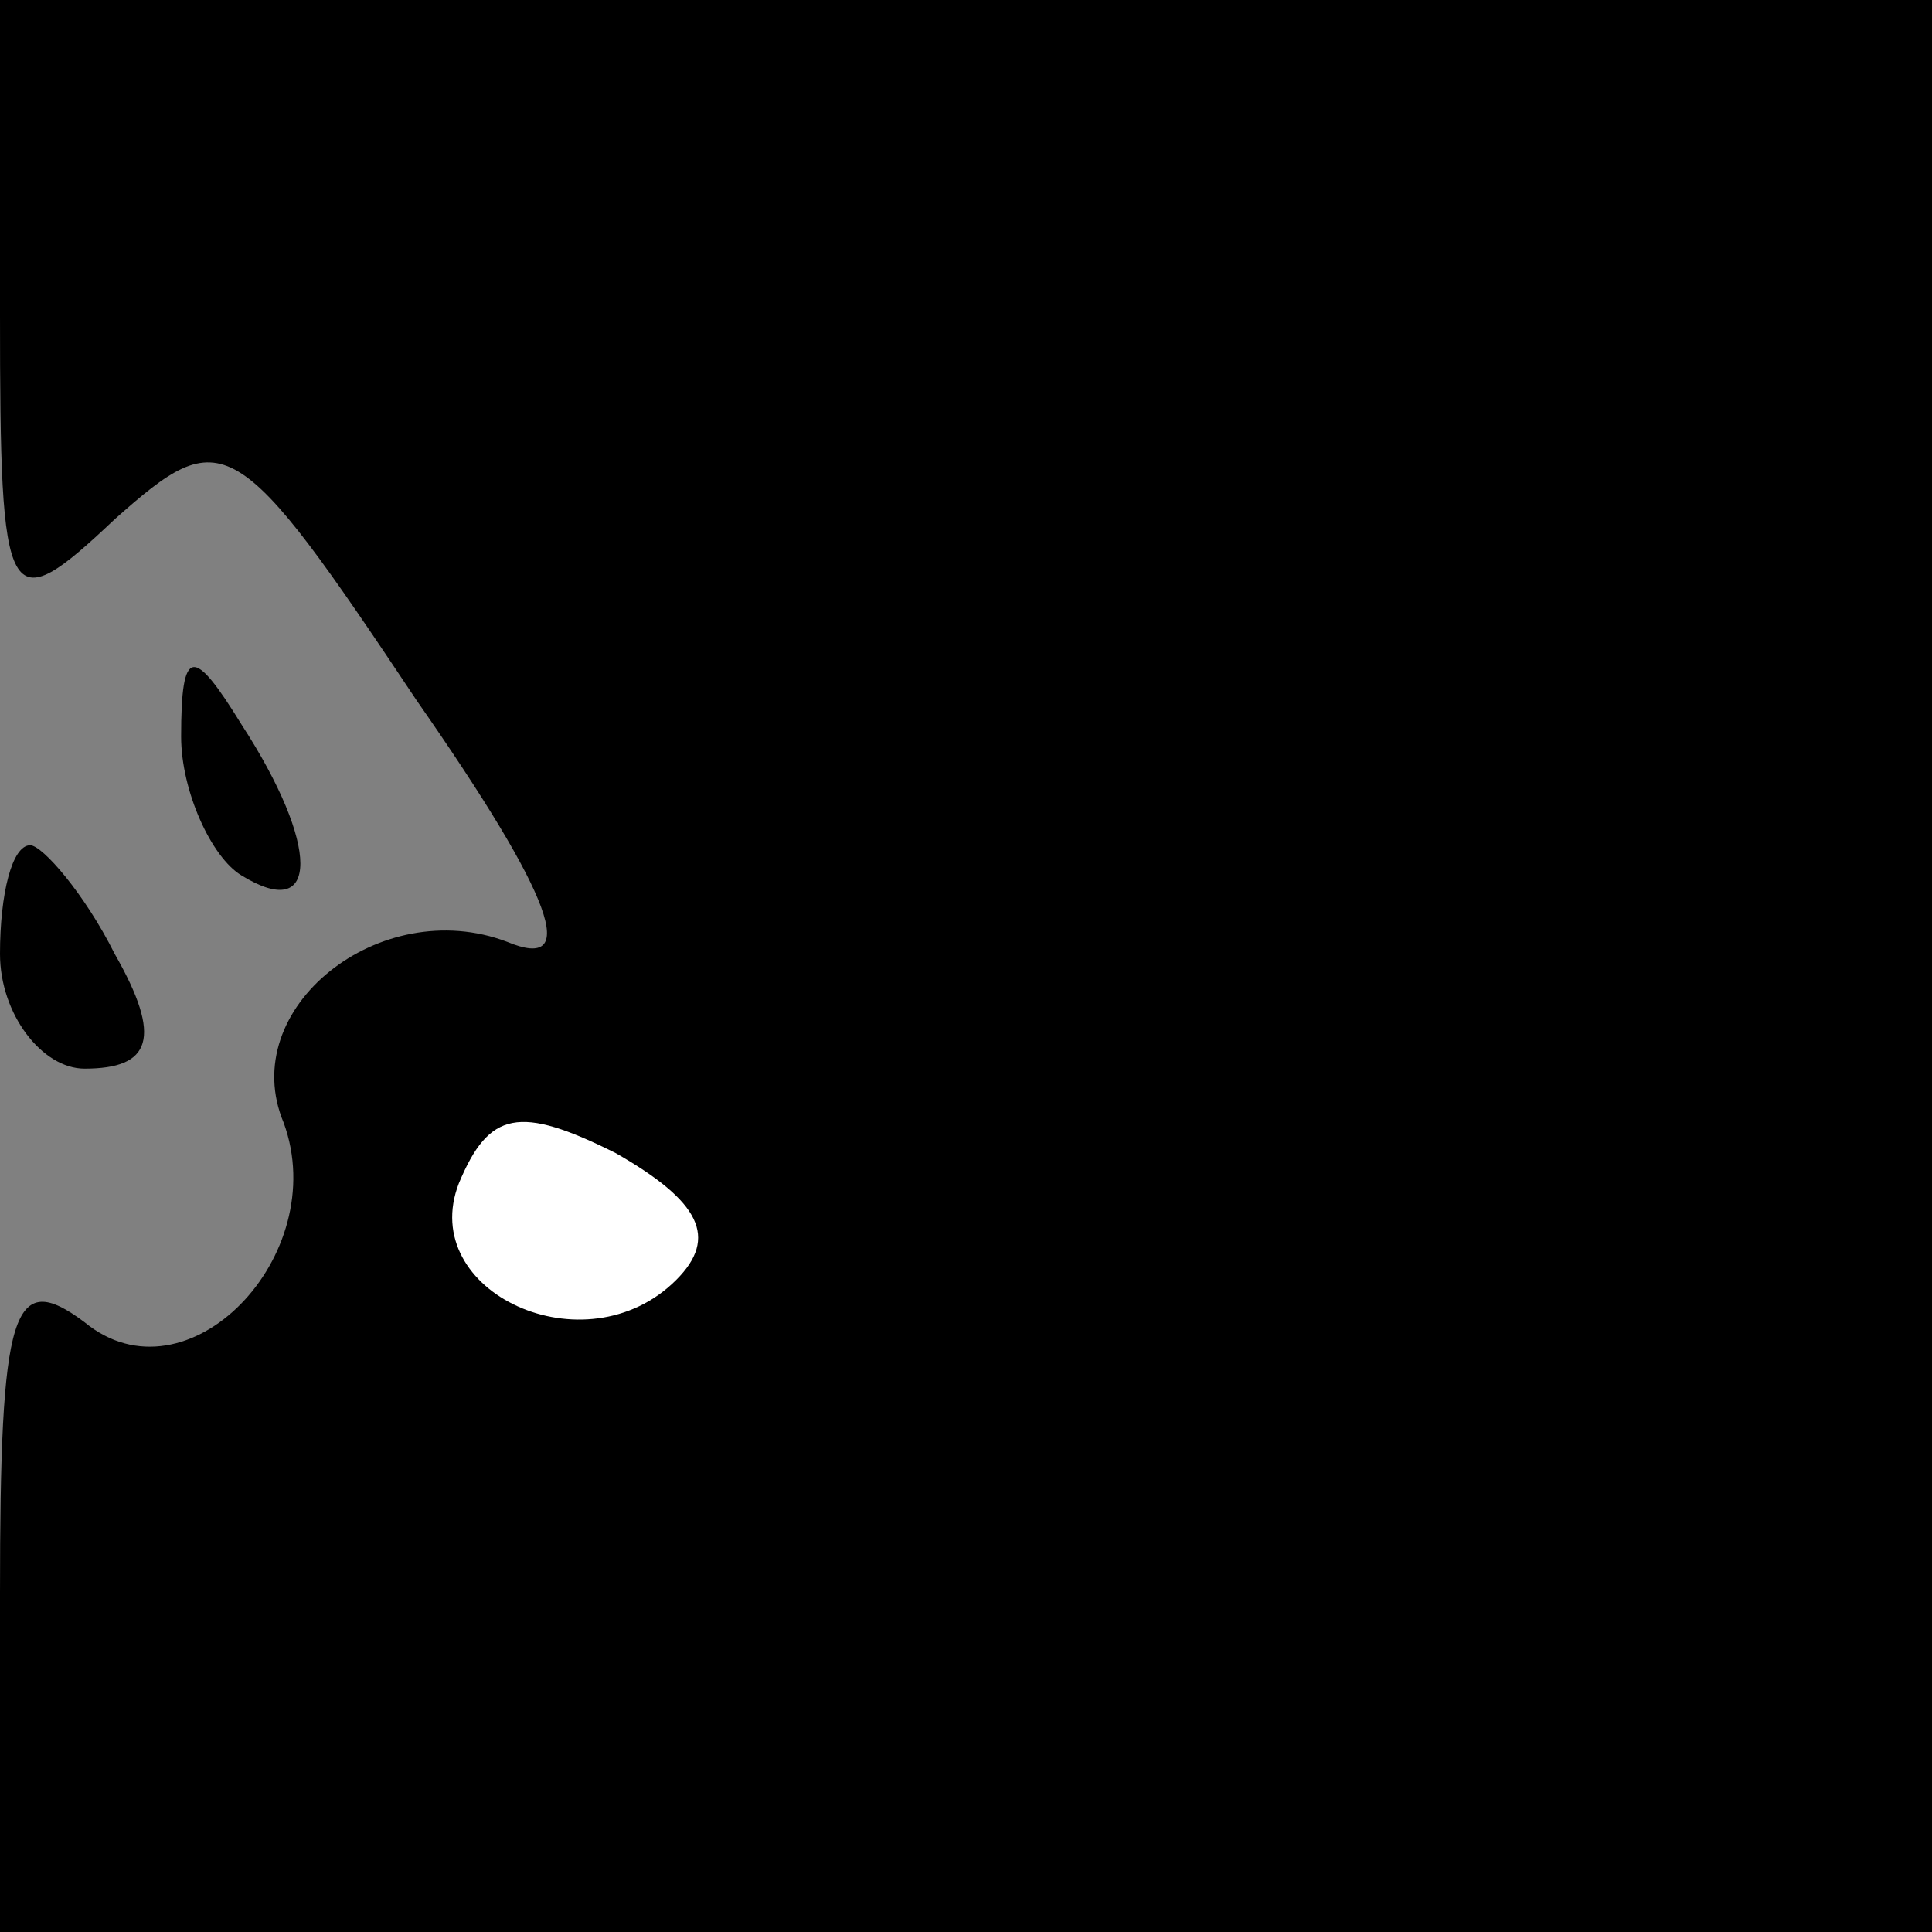 <?xml version="1.0" standalone="no"?>
<!DOCTYPE svg PUBLIC "-//W3C//DTD SVG 20010904//EN"
 "http://www.w3.org/TR/2001/REC-SVG-20010904/DTD/svg10.dtd">
<svg version="1.0" xmlns="http://www.w3.org/2000/svg"
 width="32pt" height="32pt" viewBox="0 0 32 32"
 preserveAspectRatio="xMidYMid meet">
<rect x="0" y="0" width="32" height="32" fill="#808080" stroke="none"/>
<g transform="translate(0,32) scale(0.1,-0.1)"
fill="#000000" stroke="none">
<path fill="#000000" stroke="none" d="M0 268 c0 -49 1 -51 19 -34 18 16 20
15 50 -30 23 -33 27 -45 15 -40 -21 8 -45 -11 -37 -30 8 -22 -16 -47 -33 -33
-12 9 -14 2 -14 -45 l0 -56 160 0 160 0 0 160 0 160 -160 0 -160 0 0 -52z"/>
<path fill="#ffffff" stroke="none" d="M112 108 c-15 -15 -43 -2 -36 16 5 12
10 13 26 5 14 -8 17 -14 10 -21z"/>
<path fill="#000000" stroke="none" d="M30 198 c0 -9 5 -20 10 -23 13 -8 13 5
0 25 -8 13 -10 13 -10 -2z"/>
<path fill="#000000" stroke="none" d="M0 162 c0 -10 7 -19 14 -19 11 0 13 5
5 19 -5 10 -12 18 -14 18 -3 0 -5 -8 -5 -18z"/>
</g>
</svg>
